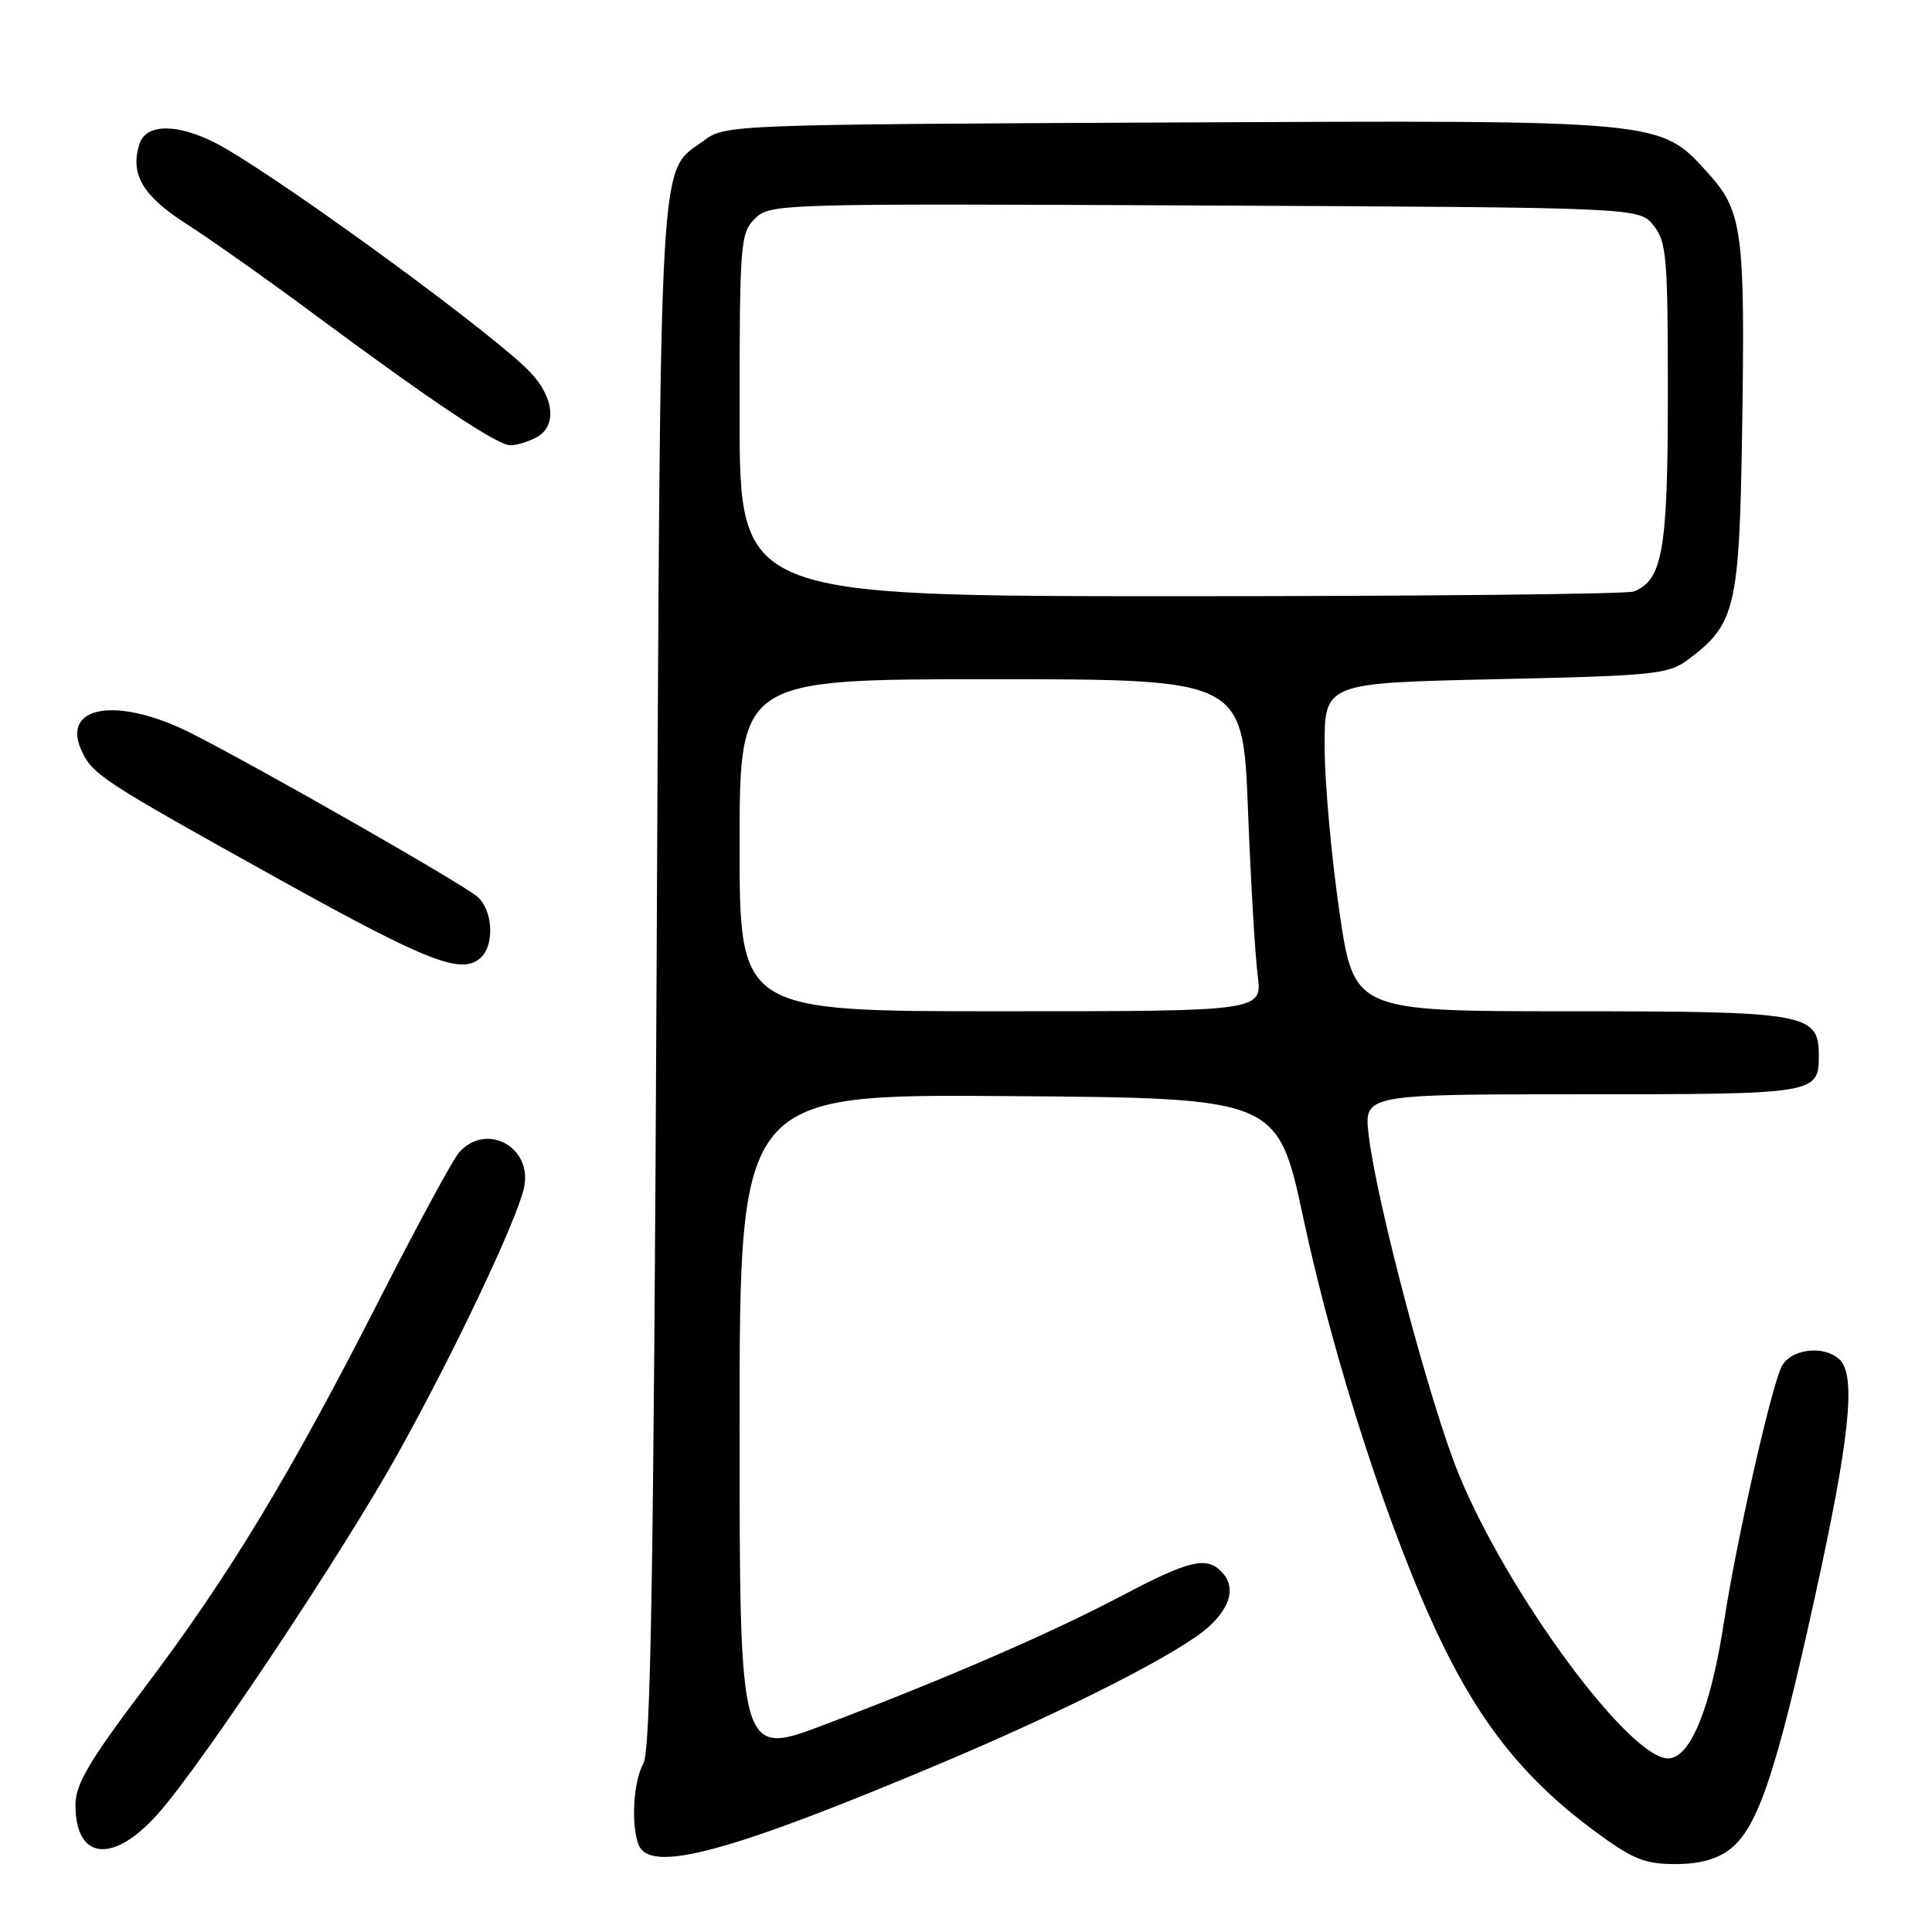 <?xml version="1.0" encoding="UTF-8" standalone="no"?>
<!DOCTYPE svg PUBLIC "-//W3C//DTD SVG 1.1//EN" "http://www.w3.org/Graphics/SVG/1.1/DTD/svg11.dtd" >
<svg xmlns="http://www.w3.org/2000/svg" xmlns:xlink="http://www.w3.org/1999/xlink" version="1.1" viewBox="0 0 256 256">
 <g >
 <path fill="currentColor"
d=" M 229.30 244.98 C 232.93 242.12 235.40 234.76 240.52 211.45 C 245.07 190.75 245.96 182.36 243.80 180.20 C 241.72 178.12 237.07 178.74 235.99 181.25 C 234.45 184.82 230.01 204.62 228.45 214.83 C 226.70 226.32 223.97 233.00 221.03 233.00 C 215.86 233.00 199.69 211.03 193.26 195.26 C 189.49 186.01 182.41 159.32 181.36 150.42 C 180.72 145.00 180.72 145.00 209.66 145.00 C 240.72 145.00 241.00 144.95 241.00 139.86 C 241.00 134.27 239.45 134.00 207.98 134.00 C 179.41 134.00 179.41 134.00 177.47 120.75 C 176.41 113.46 175.53 103.67 175.52 99.00 C 175.50 90.50 175.50 90.50 198.18 90.00 C 219.24 89.54 221.06 89.35 223.68 87.40 C 229.97 82.70 230.47 80.60 230.84 57.08 C 231.25 30.68 230.90 28.01 226.36 22.98 C 219.91 15.84 220.76 15.92 154.74 16.23 C 97.09 16.50 96.10 16.53 93.32 18.59 C 87.20 23.13 87.55 17.00 87.00 129.00 C 86.61 208.41 86.22 231.99 85.25 233.68 C 83.93 235.99 83.59 241.76 84.61 244.42 C 86.10 248.32 96.72 245.45 125.00 233.51 C 141.96 226.34 156.68 218.82 160.25 215.48 C 163.19 212.74 163.74 210.14 161.80 208.20 C 159.82 206.22 157.49 206.79 148.79 211.37 C 139.32 216.37 125.54 222.35 109.25 228.53 C 98.00 232.80 98.00 232.80 98.00 188.89 C 98.00 144.97 98.00 144.97 133.65 145.24 C 169.30 145.50 169.30 145.50 172.72 161.50 C 176.83 180.73 184.36 203.83 190.99 217.56 C 196.37 228.70 202.29 236.00 211.36 242.68 C 216.33 246.35 217.94 247.00 221.98 247.00 C 225.23 247.00 227.54 246.36 229.30 244.98 Z  M 21.01 240.25 C 26.92 233.54 45.53 205.57 52.81 192.46 C 60.31 178.96 68.53 161.60 69.44 157.37 C 70.60 151.95 64.37 148.62 60.80 152.75 C 59.97 153.71 55.28 162.38 50.37 172.00 C 38.47 195.38 30.42 208.69 19.28 223.46 C 11.78 233.40 10.00 236.41 10.00 239.18 C 10.00 246.53 15.05 247.02 21.01 240.25 Z  M 63.80 126.80 C 65.57 125.03 65.26 120.53 63.25 118.81 C 61.16 117.03 34.10 101.58 25.28 97.13 C 15.62 92.27 8.07 93.46 10.79 99.43 C 12.25 102.65 13.50 103.46 37.00 116.52 C 56.96 127.60 61.32 129.28 63.80 126.80 Z  M 71.07 57.96 C 73.82 56.49 73.46 52.70 70.25 49.31 C 65.77 44.58 39.59 25.36 29.91 19.69 C 24.26 16.38 19.42 16.12 18.48 19.07 C 17.20 23.09 18.90 25.96 24.76 29.71 C 27.91 31.72 35.43 37.04 41.49 41.54 C 57.17 53.17 65.89 59.00 67.63 59.00 C 68.46 59.00 70.00 58.53 71.07 57.96 Z  M 98.00 112.00 C 98.00 90.00 98.00 90.00 131.34 90.00 C 164.69 90.00 164.69 90.00 165.36 107.25 C 165.73 116.74 166.31 126.64 166.65 129.25 C 167.26 134.00 167.26 134.00 132.63 134.00 C 98.00 134.00 98.00 134.00 98.00 112.00 Z  M 98.00 55.00 C 98.00 32.24 98.10 30.90 100.02 28.98 C 102.02 26.98 102.97 26.96 159.61 27.23 C 217.18 27.50 217.18 27.50 219.09 29.86 C 220.83 32.01 221.00 34.02 221.00 52.16 C 221.00 72.91 220.31 76.90 216.46 78.38 C 215.56 78.72 188.55 79.00 156.42 79.00 C 98.00 79.00 98.00 79.00 98.00 55.00 Z "/>
</g>
</svg>